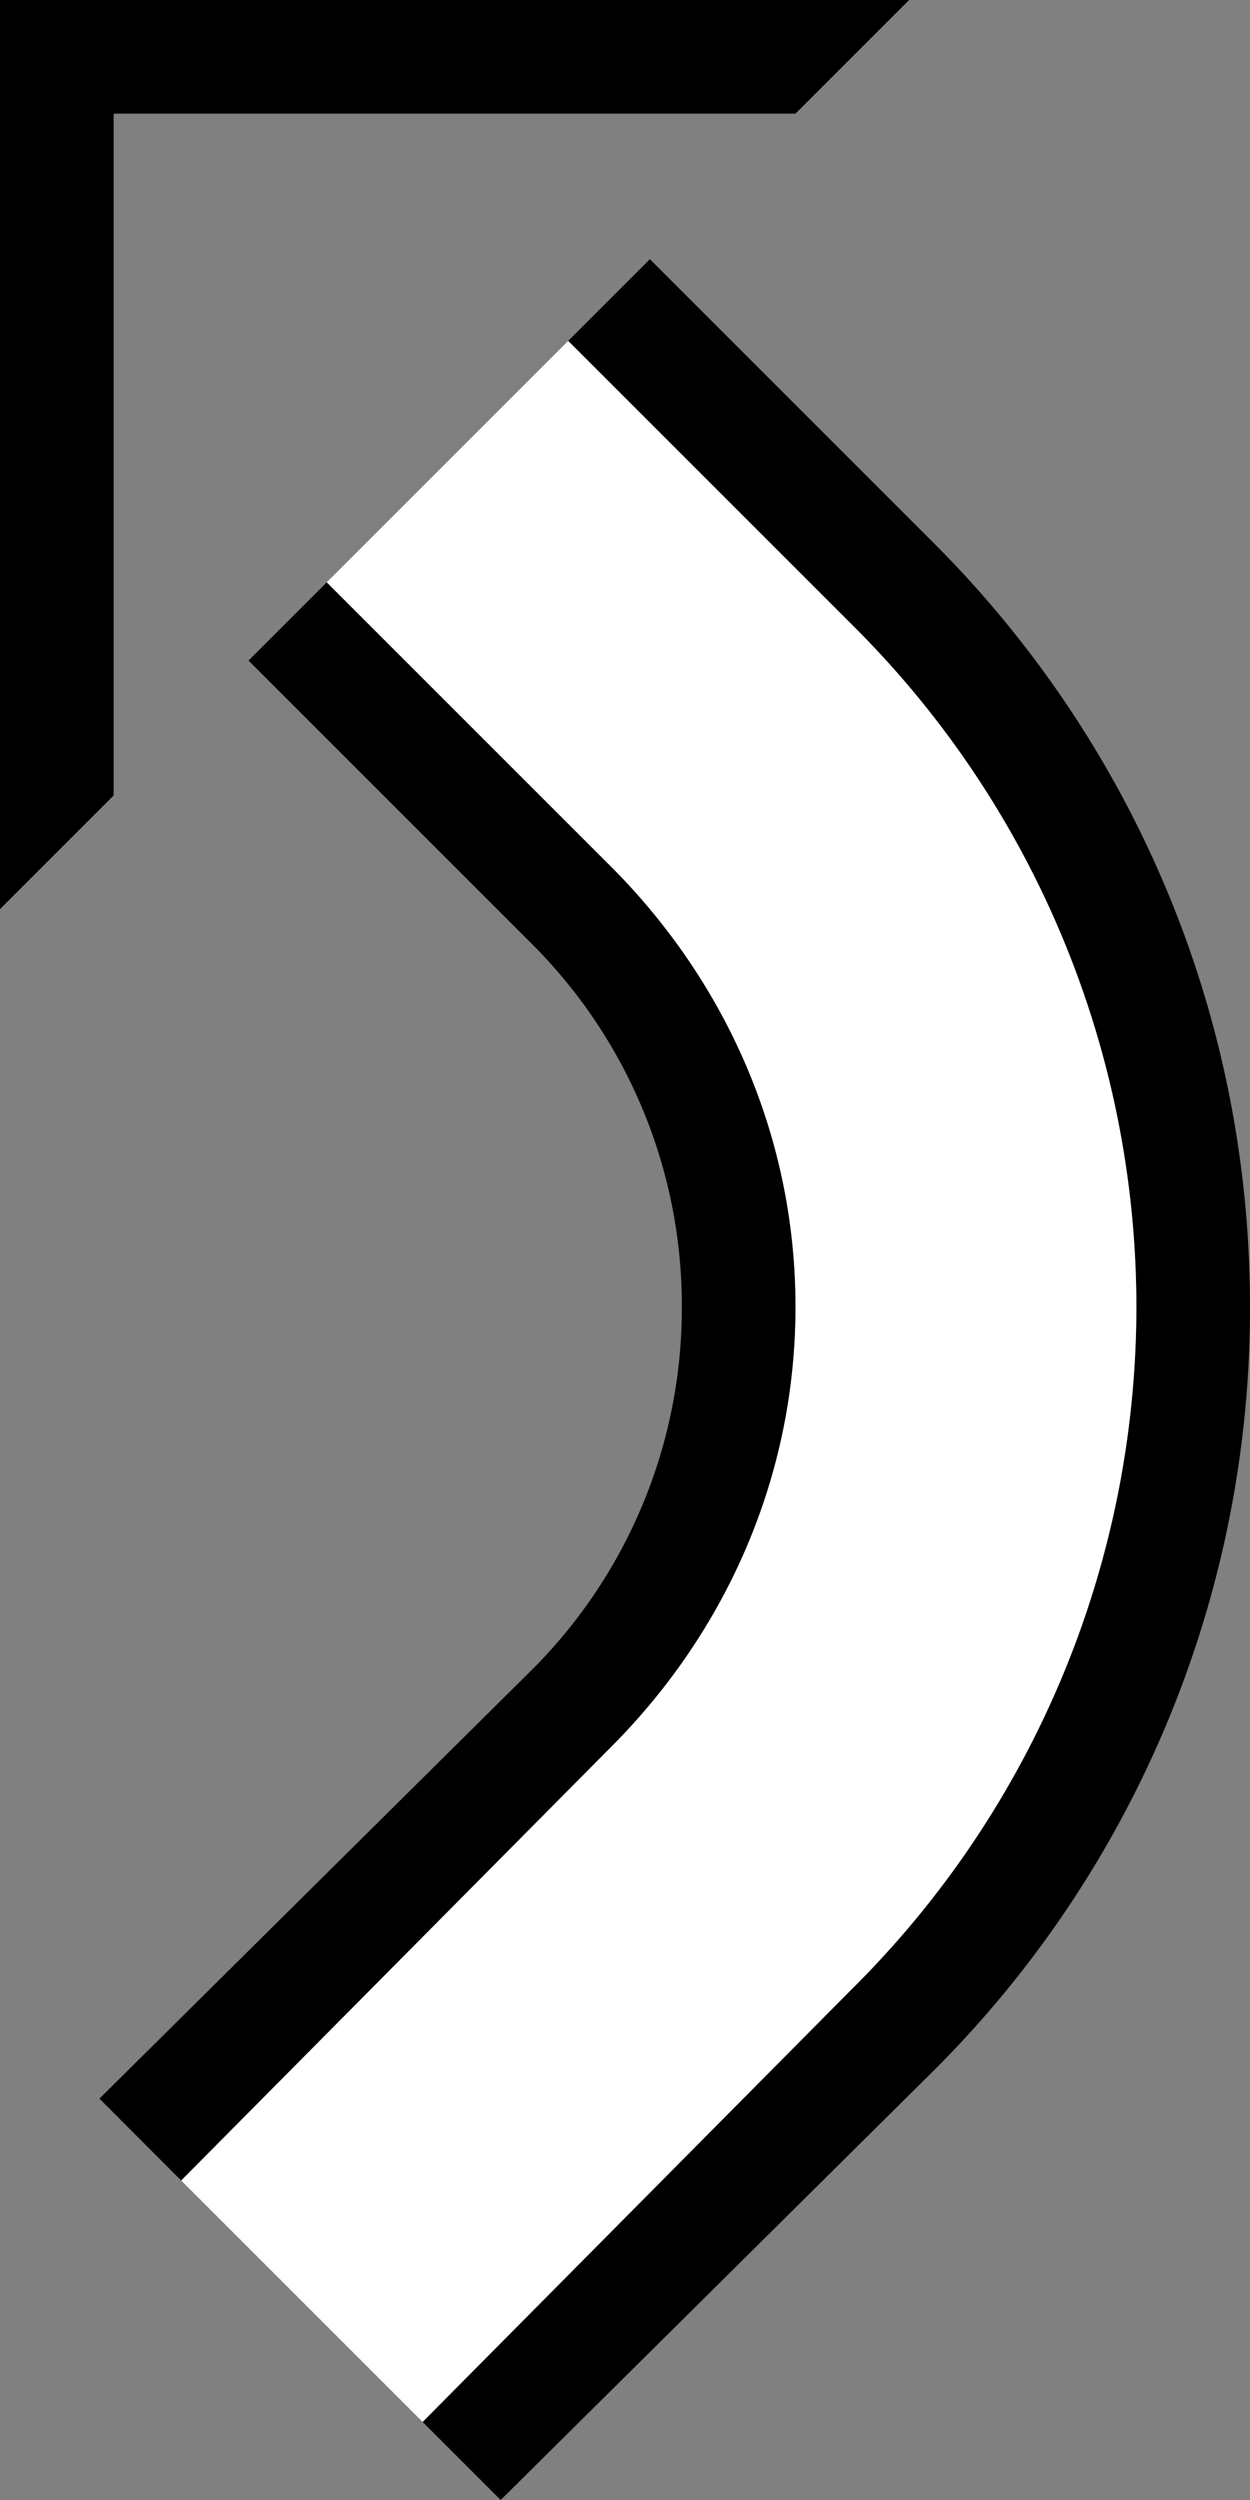 <svg xmlns="http://www.w3.org/2000/svg" version="1.0" width="11" height="22"><rect width="100%" height="100%" fill="#808080" stroke="none"/><path d="M8 0H0v8l1-1V1h6l1-1z"/><path d="M11 11.5c0-2.623-1.062-5-2.781-6.719l-2.5-2.5L5 3l2.5 2.5a8.458 8.458 0 0 1 2.5 6 8.458 8.458 0 0 1-2.5 6l-3.781 3.813.687.687 3.813-3.781A9.472 9.472 0 0 0 11 11.5z"/><path d="M10 11.5a8.458 8.458 0 0 0-2.5-6L5 3 2.875 5.125l2.5 2.5C6.37 8.62 7 9.981 7 11.5c0 1.519-.63 2.88-1.625 3.875l-3.781 3.813 2.125 2.125L7.5 17.5a8.458 8.458 0 0 0 2.5-6z" fill="#fff"/><path d="M7 11.5c0-1.519-.63-2.88-1.625-3.875l-2.5-2.5-.688.688 2.5 2.5A4.494 4.494 0 0 1 6 11.5a4.494 4.494 0 0 1-1.313 3.188l-3.812 3.78.719.72 3.781-3.813C6.37 14.38 7 13.019 7 11.5z"/></svg>